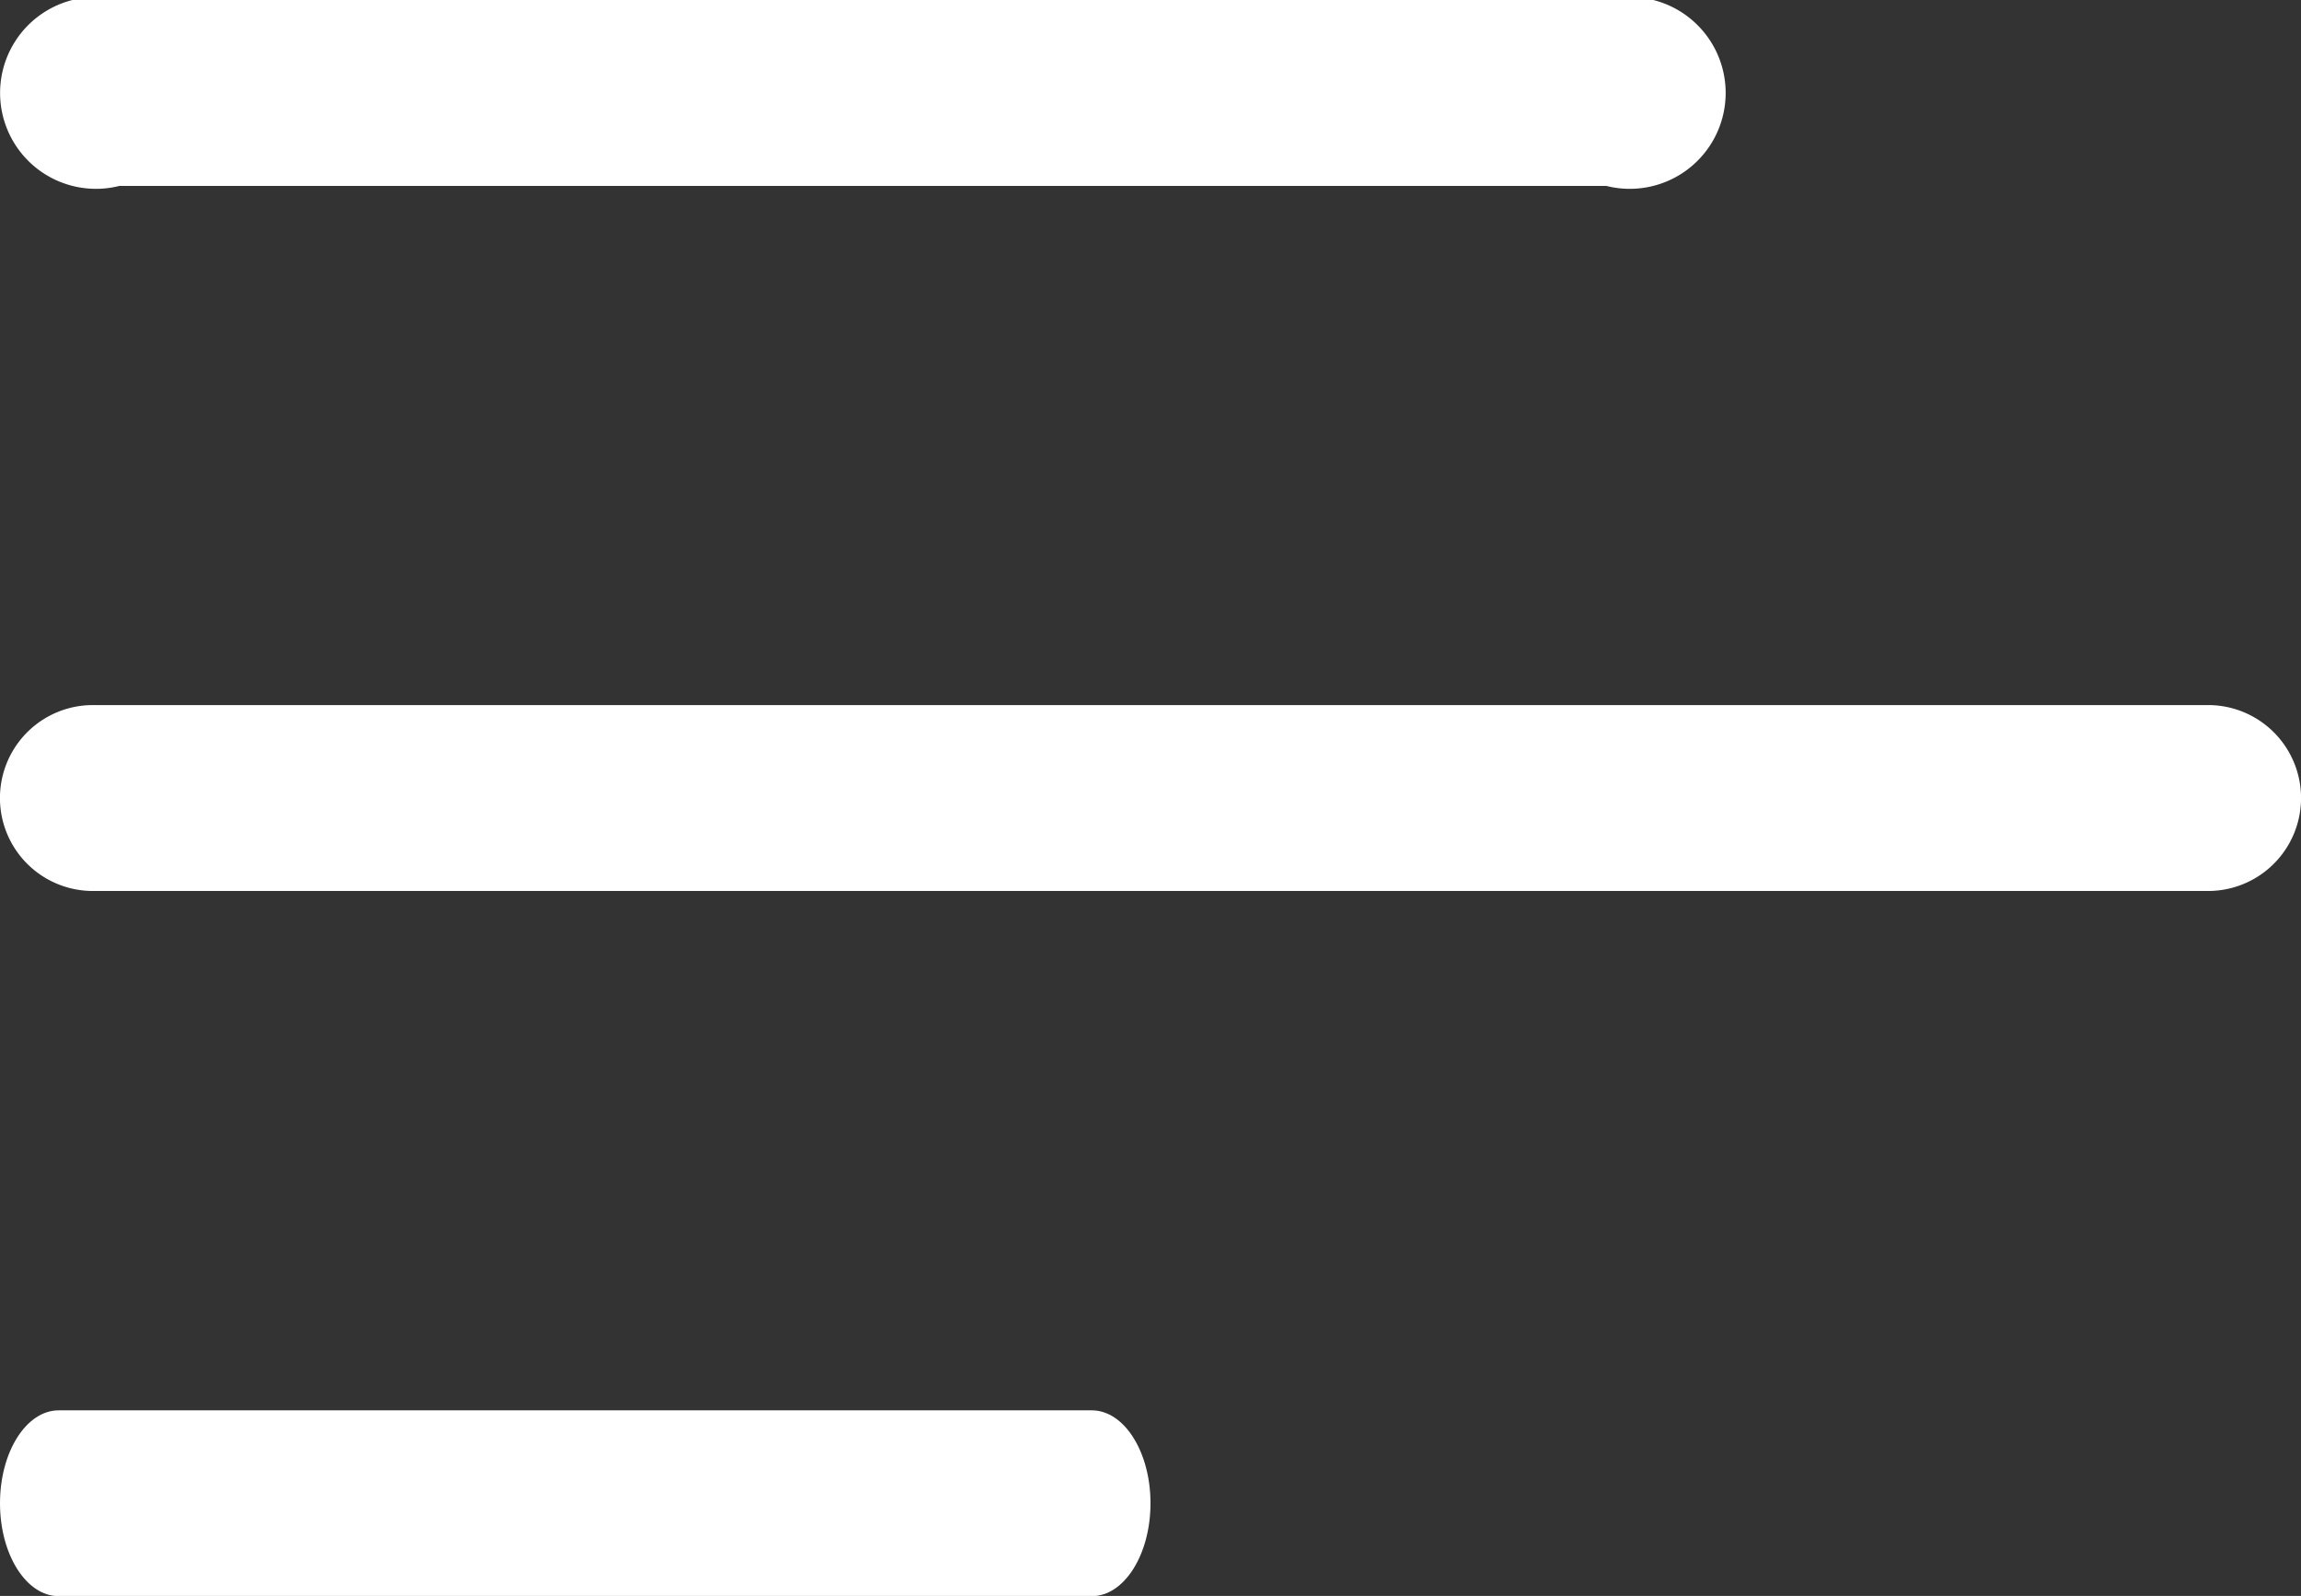 <svg xmlns="http://www.w3.org/2000/svg" xmlns:xlink="http://www.w3.org/1999/xlink" width="24" height="16.646" viewBox="0 0 24 16.646">
  <rect x="0" y="0" width="24" height="16.646" fill="#333333" stroke="none"/>
  <defs>
    <clipPath id="clip-path">
      <rect width="24" height="16.646" fill="none"/>
    </clipPath>
  </defs>
  <g id="Composant_4_4" data-name="Composant 4 – 4" clip-path="url(#clip-path)">
    <g id="Groupe_22" data-name="Groupe 22" transform="translate(0 7.354)">
      <g id="Groupe_21" data-name="Groupe 21" transform="translate(0 0)">
        <path id="Tracé_14" data-name="Tracé 14" d="M23.031,235.318H.969a.969.969,0,1,0,0,1.939H23.031a.969.969,0,1,0,0-1.939Z" transform="translate(0 -235.318)" fill="#fff"/>
      </g>
    </g>
    <g id="Groupe_24" data-name="Groupe 24">
      <g id="Groupe_23" data-name="Groupe 23" transform="translate(0 0)">
        <path id="Tracé_15" data-name="Tracé 15" d="M16.754,78.439H1.246a1,1,0,1,0,0,1.939H16.754a1,1,0,1,0,0-1.939Z" transform="translate(0 -78.439)" fill="#fff"/>
      </g>
    </g>
    <g id="Groupe_26" data-name="Groupe 26" transform="translate(0 14.707)">
      <g id="Groupe_25" data-name="Groupe 25" transform="translate(0 0)">
        <path id="Tracé_16" data-name="Tracé 16" d="M11.388,392.2H.612c-.338,0-.612.434-.612.969s.274.969.612.969H11.388c.338,0,.612-.434.612-.969S11.726,392.2,11.388,392.2Z" transform="translate(0 -392.197)" fill="#fff"/>
      </g>
    </g>
  </g>
</svg>
